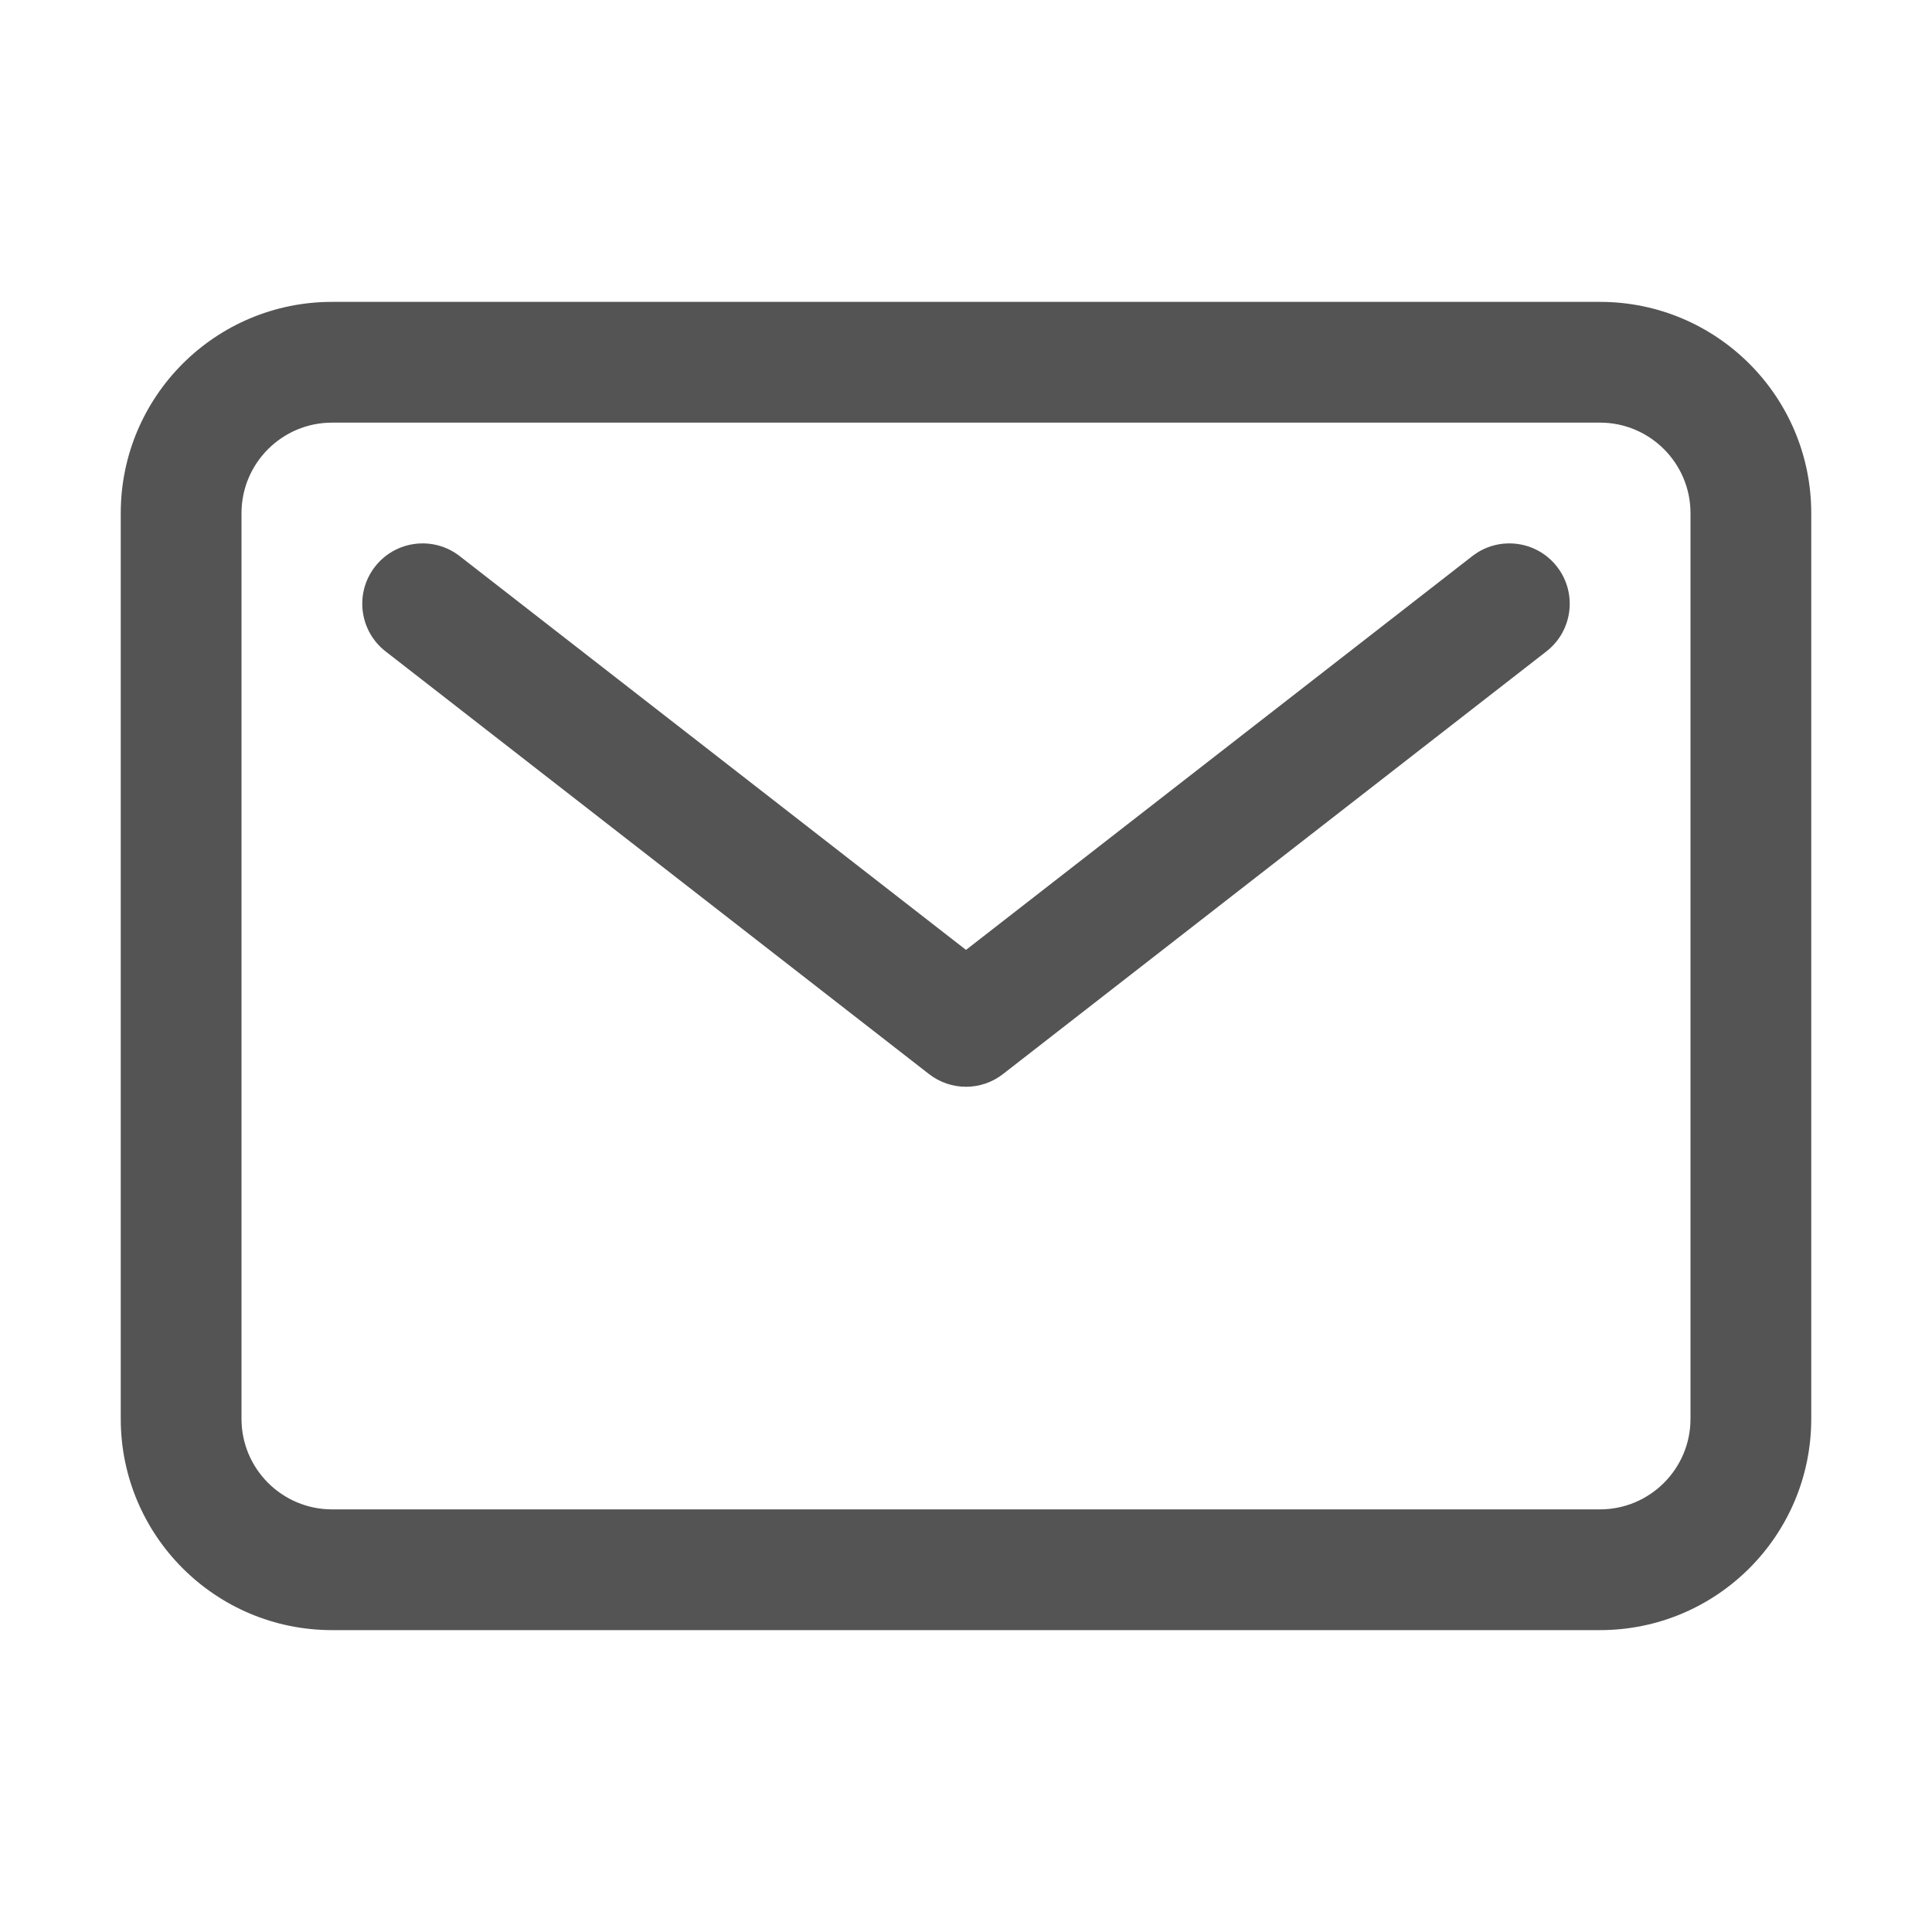 <svg width="24" height="24" viewBox="0 0 24 24" fill="none" xmlns="http://www.w3.org/2000/svg">
<path fill-rule="evenodd" clip-rule="evenodd" d="M4.125 5.25C3.504 5.25 3 5.754 3 6.375V17.625C3 18.246 3.504 18.75 4.125 18.75H19.875C20.496 18.75 21 18.246 21 17.625V6.375C21 5.754 20.496 5.25 19.875 5.25H4.125ZM1.5 6.375C1.5 4.925 2.675 3.75 4.125 3.75H19.875C21.325 3.75 22.5 4.925 22.5 6.375V17.625C22.5 19.075 21.325 20.25 19.875 20.25H4.125C2.675 20.25 1.5 19.075 1.5 17.625V6.375Z" fill="#545454"/>
<path fill-rule="evenodd" clip-rule="evenodd" d="M4.658 7.04C4.912 6.713 5.383 6.654 5.71 6.908L12 11.8L18.29 6.908C18.616 6.654 19.088 6.713 19.342 7.04C19.596 7.367 19.537 7.838 19.21 8.092L12.46 13.342C12.19 13.553 11.81 13.553 11.54 13.342L4.79 8.092C4.463 7.838 4.404 7.367 4.658 7.04Z" fill="#545454"/>
</svg>
